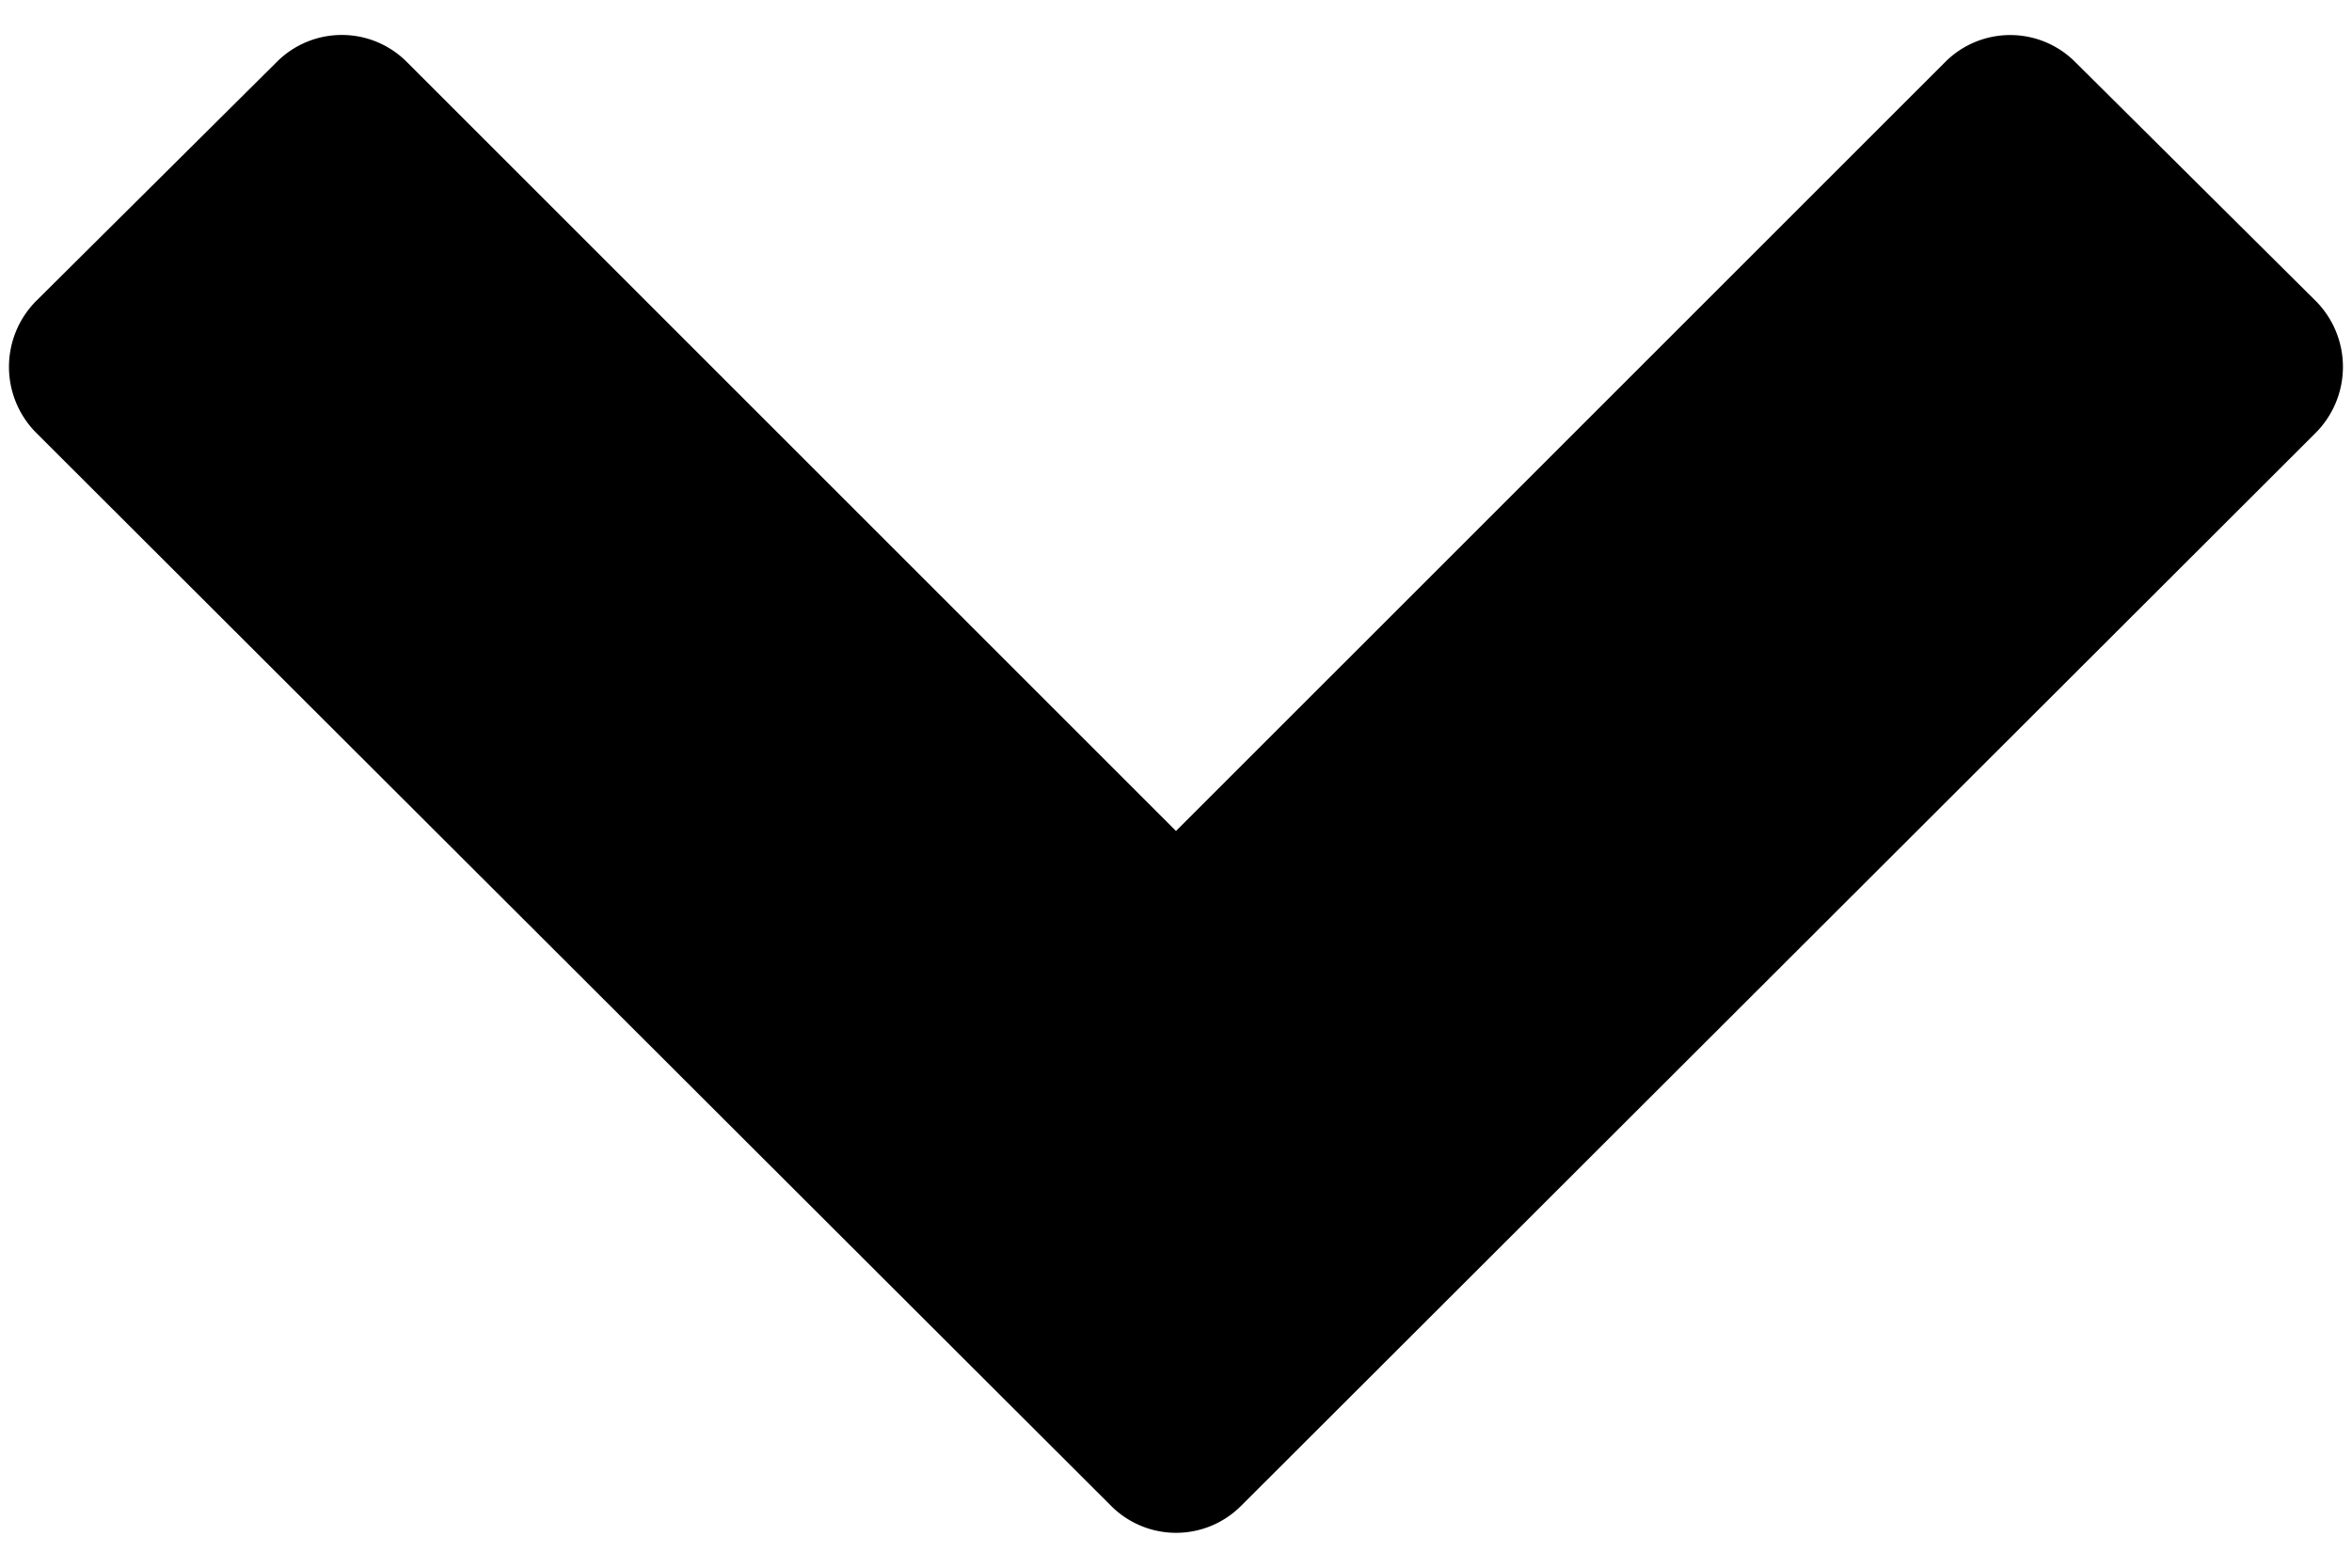 <svg width="27" height="18" viewBox="1.406 -34.42 27.188 17.528" xmlns="http://www.w3.org/2000/svg"><path d="M28.175-29.715a1.081 1.081 0 0 0 0-1.524L25.396-34a1.061 1.061 0 0 0-1.506 0L15-25.111l-8.89-8.89a1.061 1.061 0 0 0-1.506 0l-2.78 2.762a1.081 1.081 0 0 0 0 1.524L14.248-17.31a1.061 1.061 0 0 0 1.506 0z"/></svg>